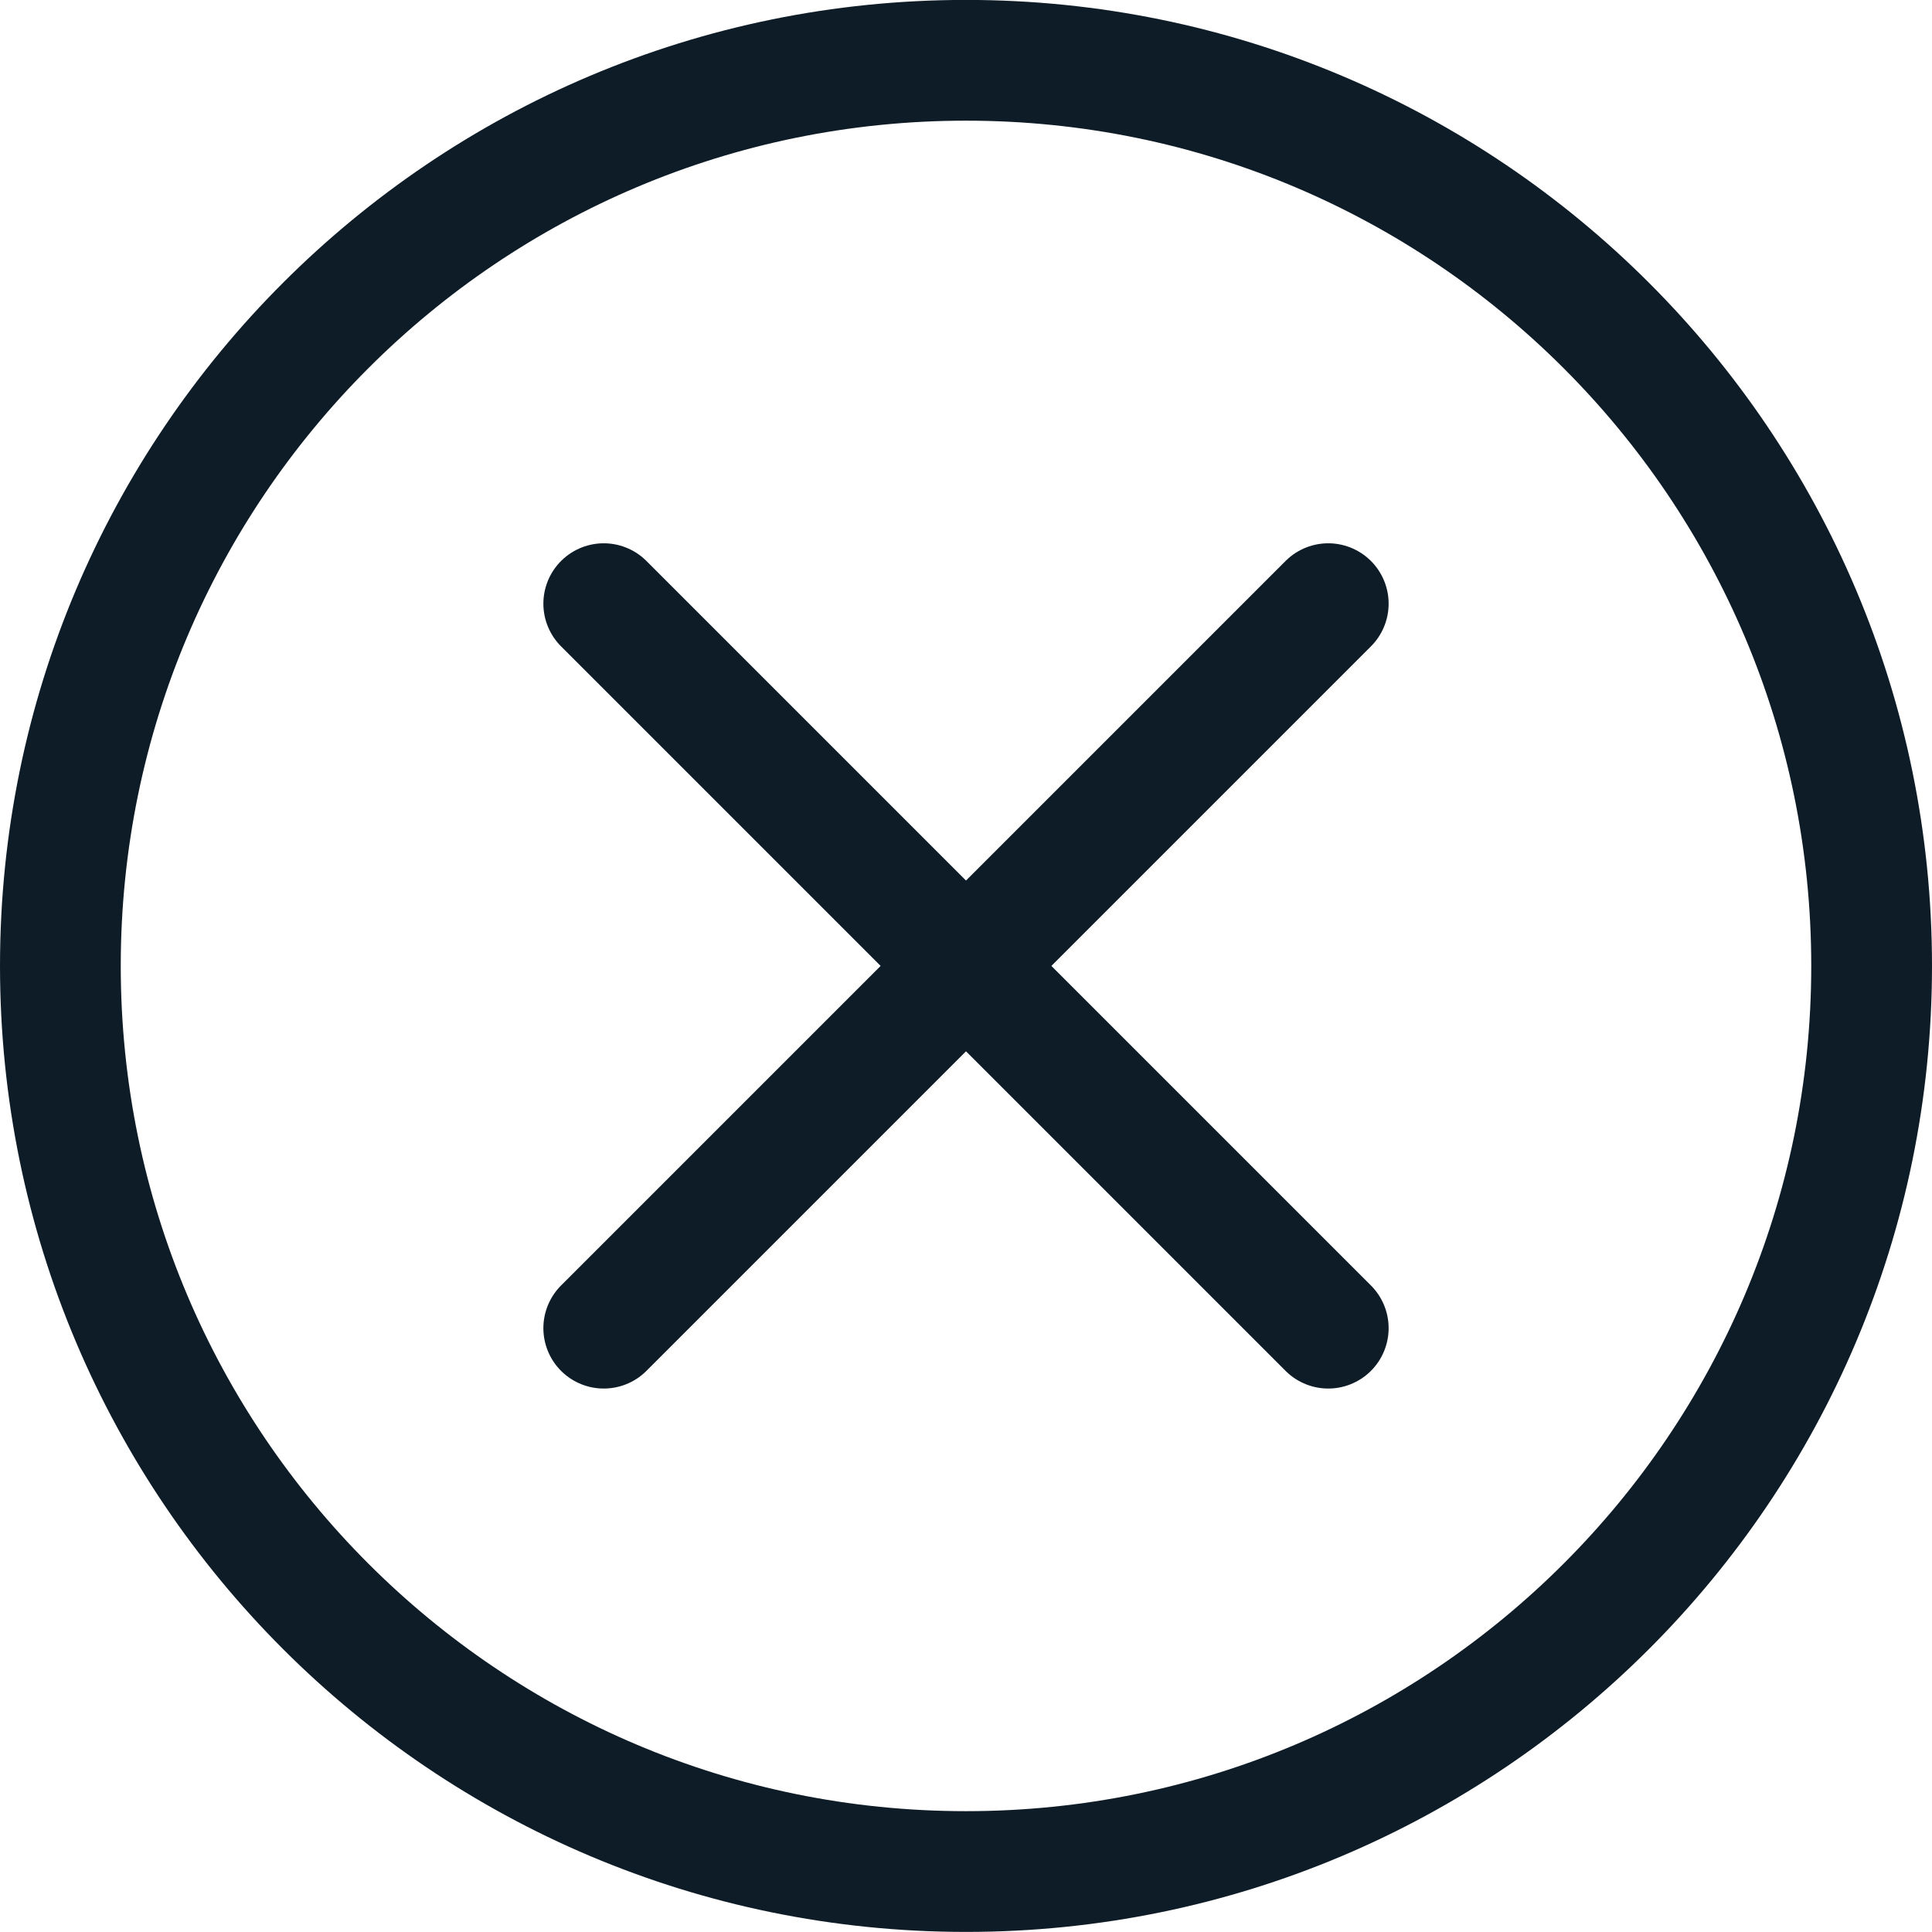 <svg width="24" height="24" viewBox="0 0 24 24" fill="none" xmlns="http://www.w3.org/2000/svg">
<path fill-rule="evenodd" clip-rule="evenodd" d="M12 23.249C18.213 23.249 23.25 18.212 23.25 11.999C23.25 5.786 18.213 0.749 12 0.749C5.787 0.749 0.75 5.786 0.75 11.999C0.75 18.212 5.787 23.249 12 23.249Z" stroke="#0E1C28" stroke-width="1.5" stroke-linecap="round" stroke-linejoin="round"/>
<path d="M7.5 16.499L16.5 7.499" stroke="#0E1C28" stroke-width="1.5" stroke-linecap="round" stroke-linejoin="round"/>
<path d="M16.5 16.499L7.5 7.499" stroke="#0E1C28" stroke-width="1.5" stroke-linecap="round" stroke-linejoin="round"/>
</svg>
